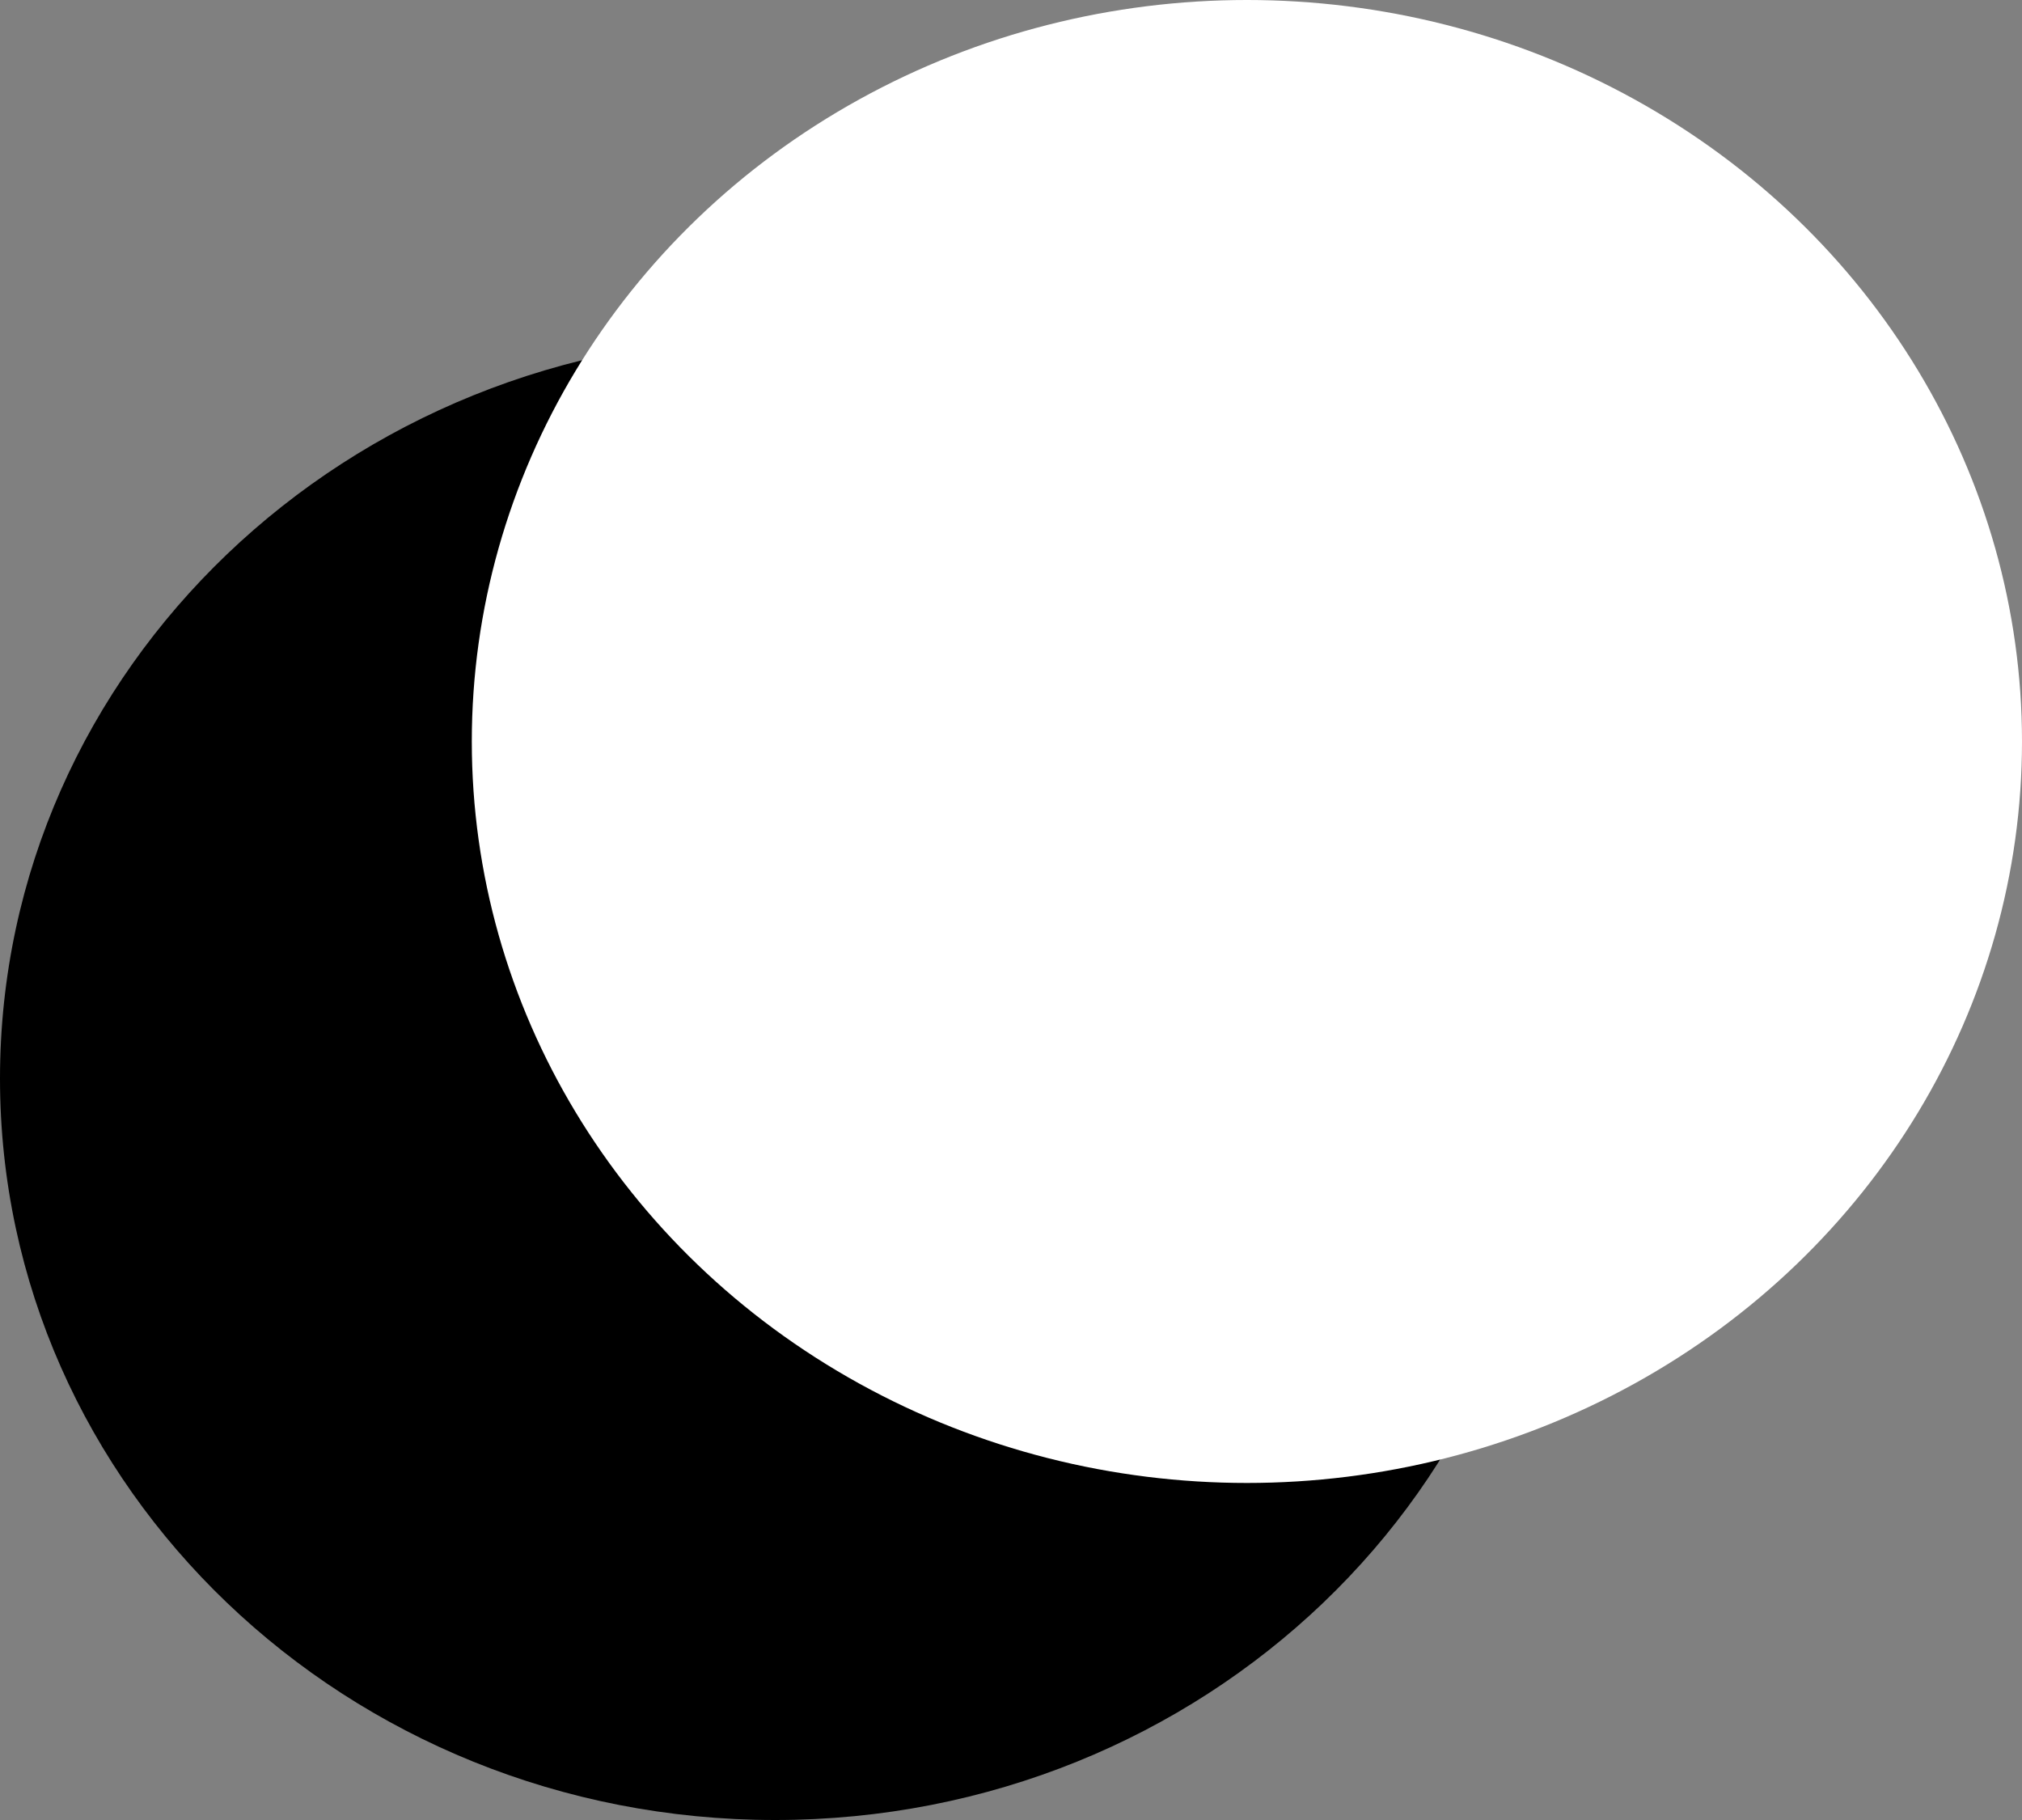 <svg width="30" height="27" viewBox="0 0 30 27" fill="none" xmlns="http://www.w3.org/2000/svg">
<rect x="0" y="0" width="30" height="27" fill="#808080" stroke="none"/>
<path d="M23 16C23 22.075 17.851 27 11.5 27C5.149 27 0 22.075 0 16C0 9.925 5.149 5 11.5 5C17.851 5 23 9.925 23 16Z" fill="black"/>
<ellipse cx="18.5" cy="11" rx="11.5" ry="11" fill="white"/>
</svg>
